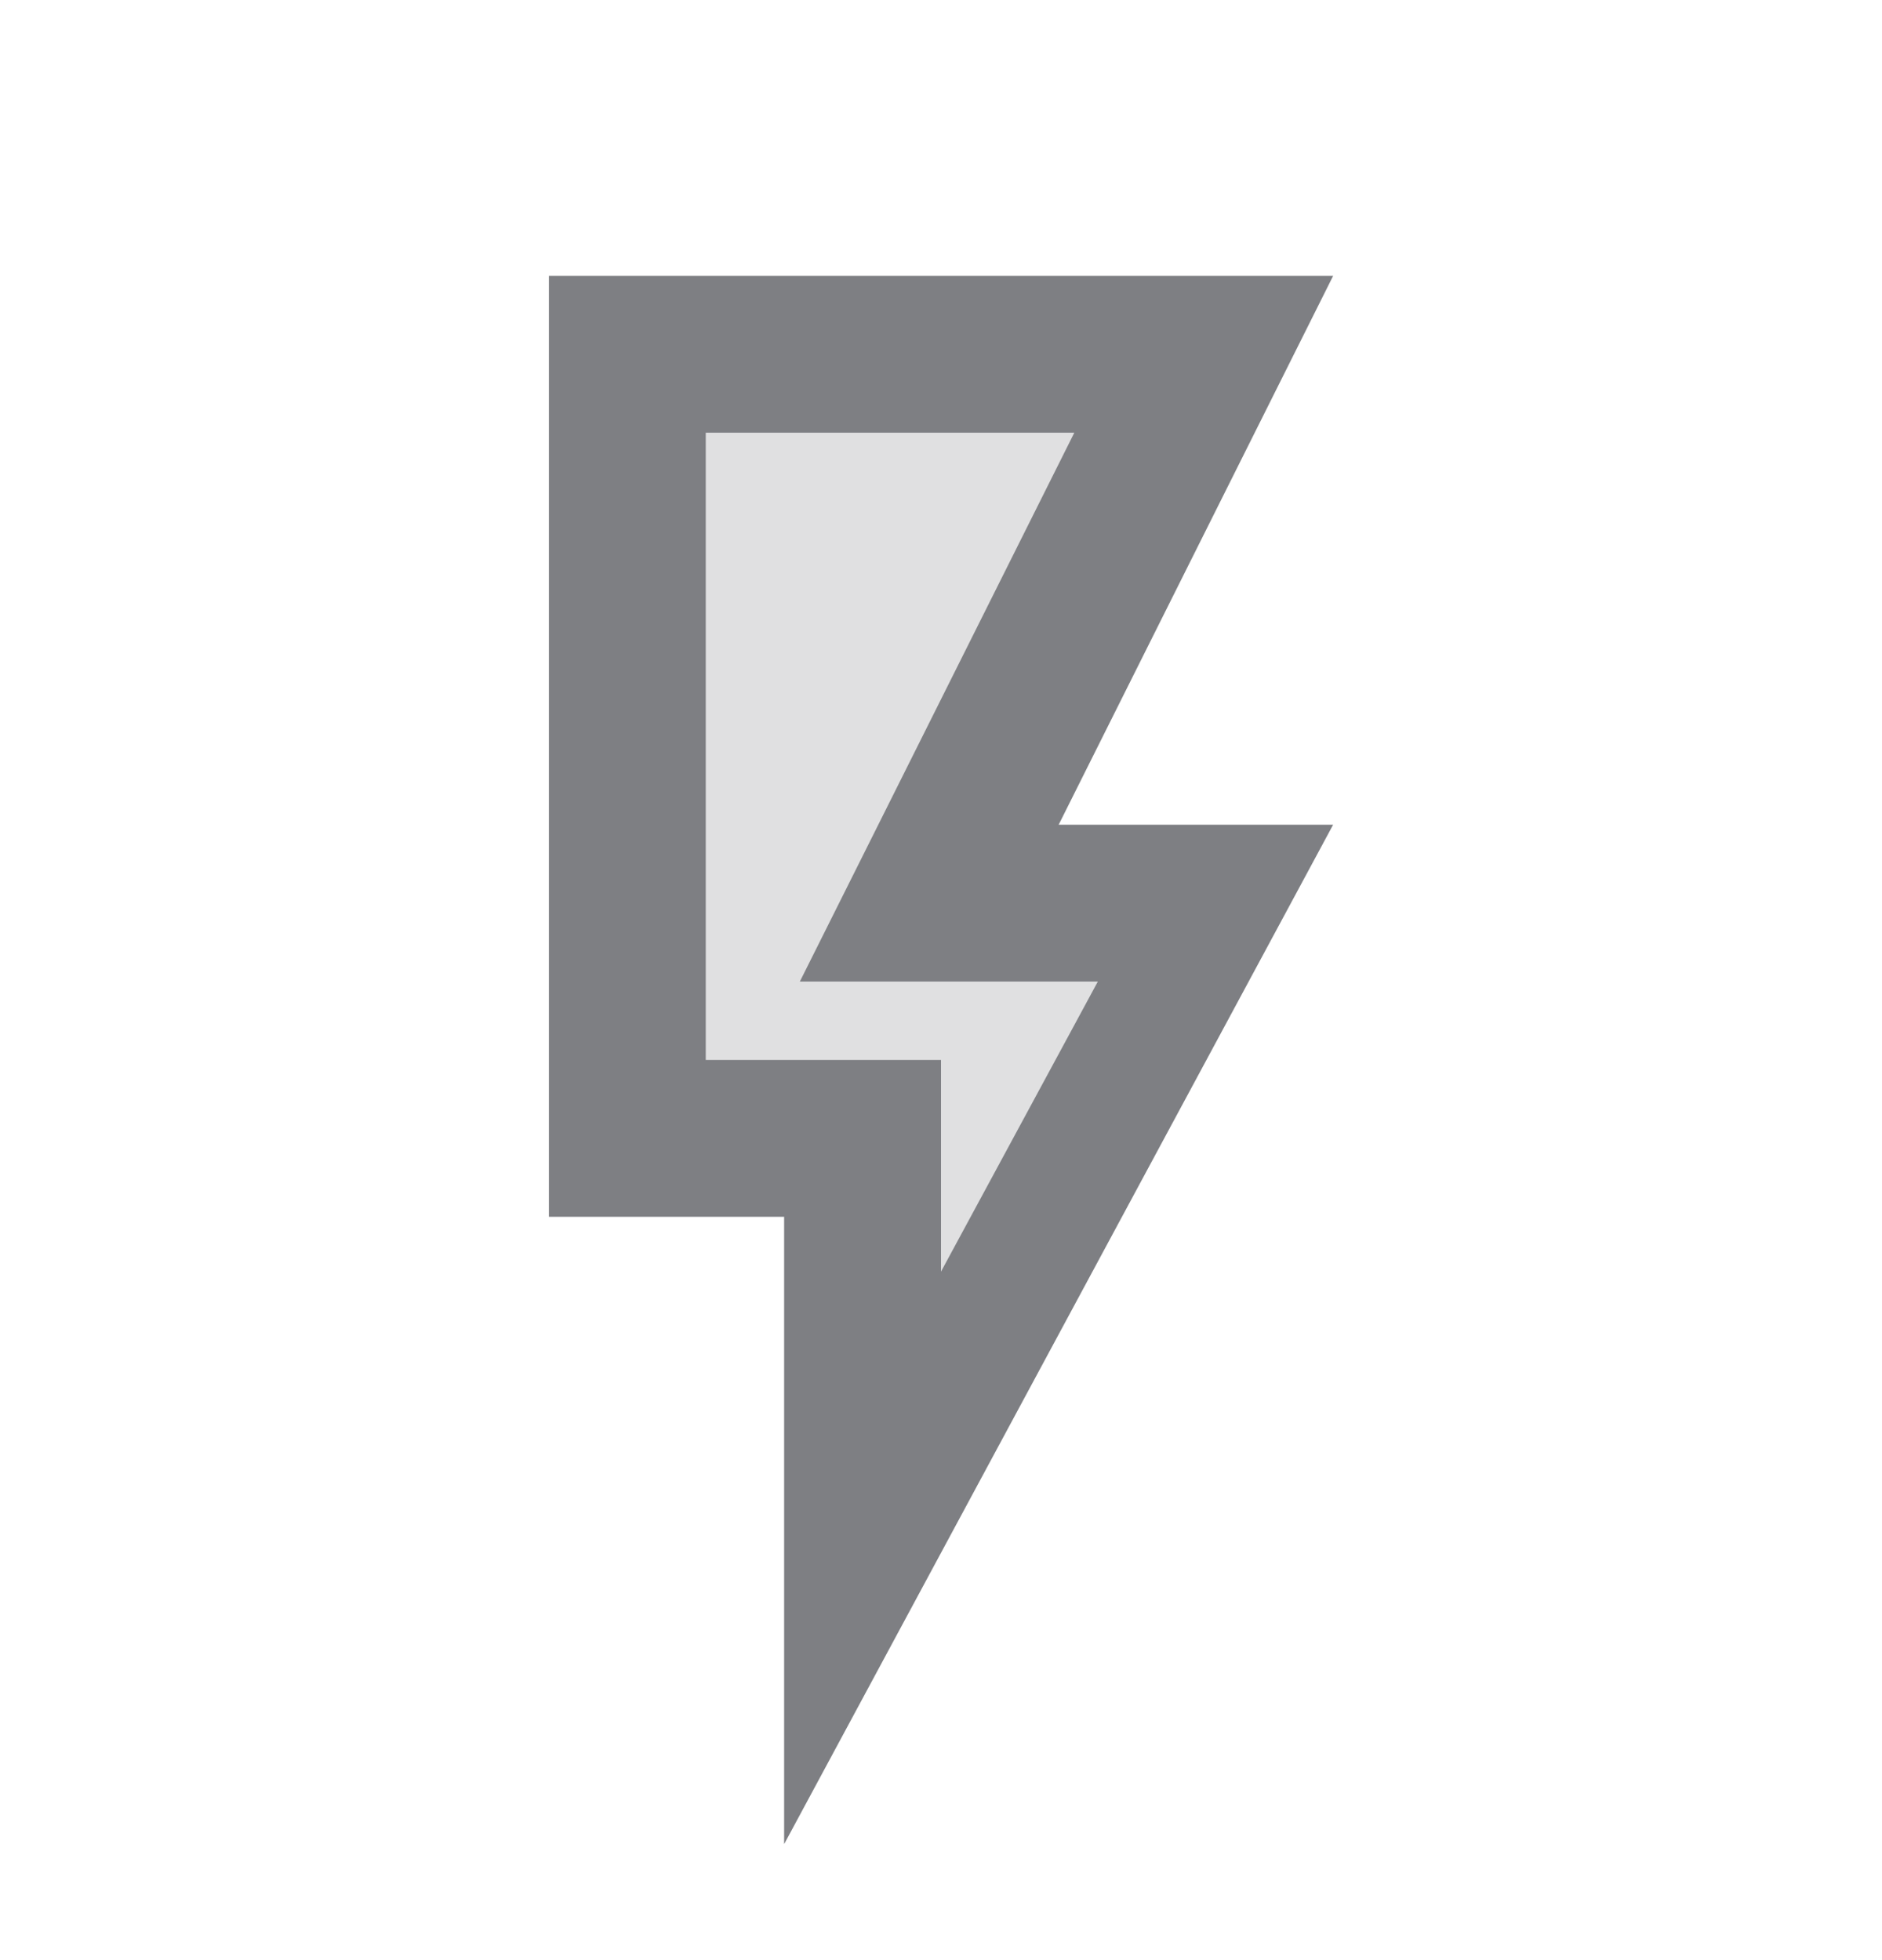 <svg width="24" height="25" viewBox="0 0 24 25" fill="none" xmlns="http://www.w3.org/2000/svg">
<path d="M7 3.519H17L13.5 10.519H17L10 23.519V15.519H7V3.519ZM9 5.519V13.519H12V16.219L14 12.519H10.2L13.7 5.519H9Z" fill="#7E8084"/>
<path opacity="0.24" d="M7 3.519H17L13.5 10.519H17L10 23.519V15.519H7V3.519Z" fill="#7E8084"/>
</svg>
